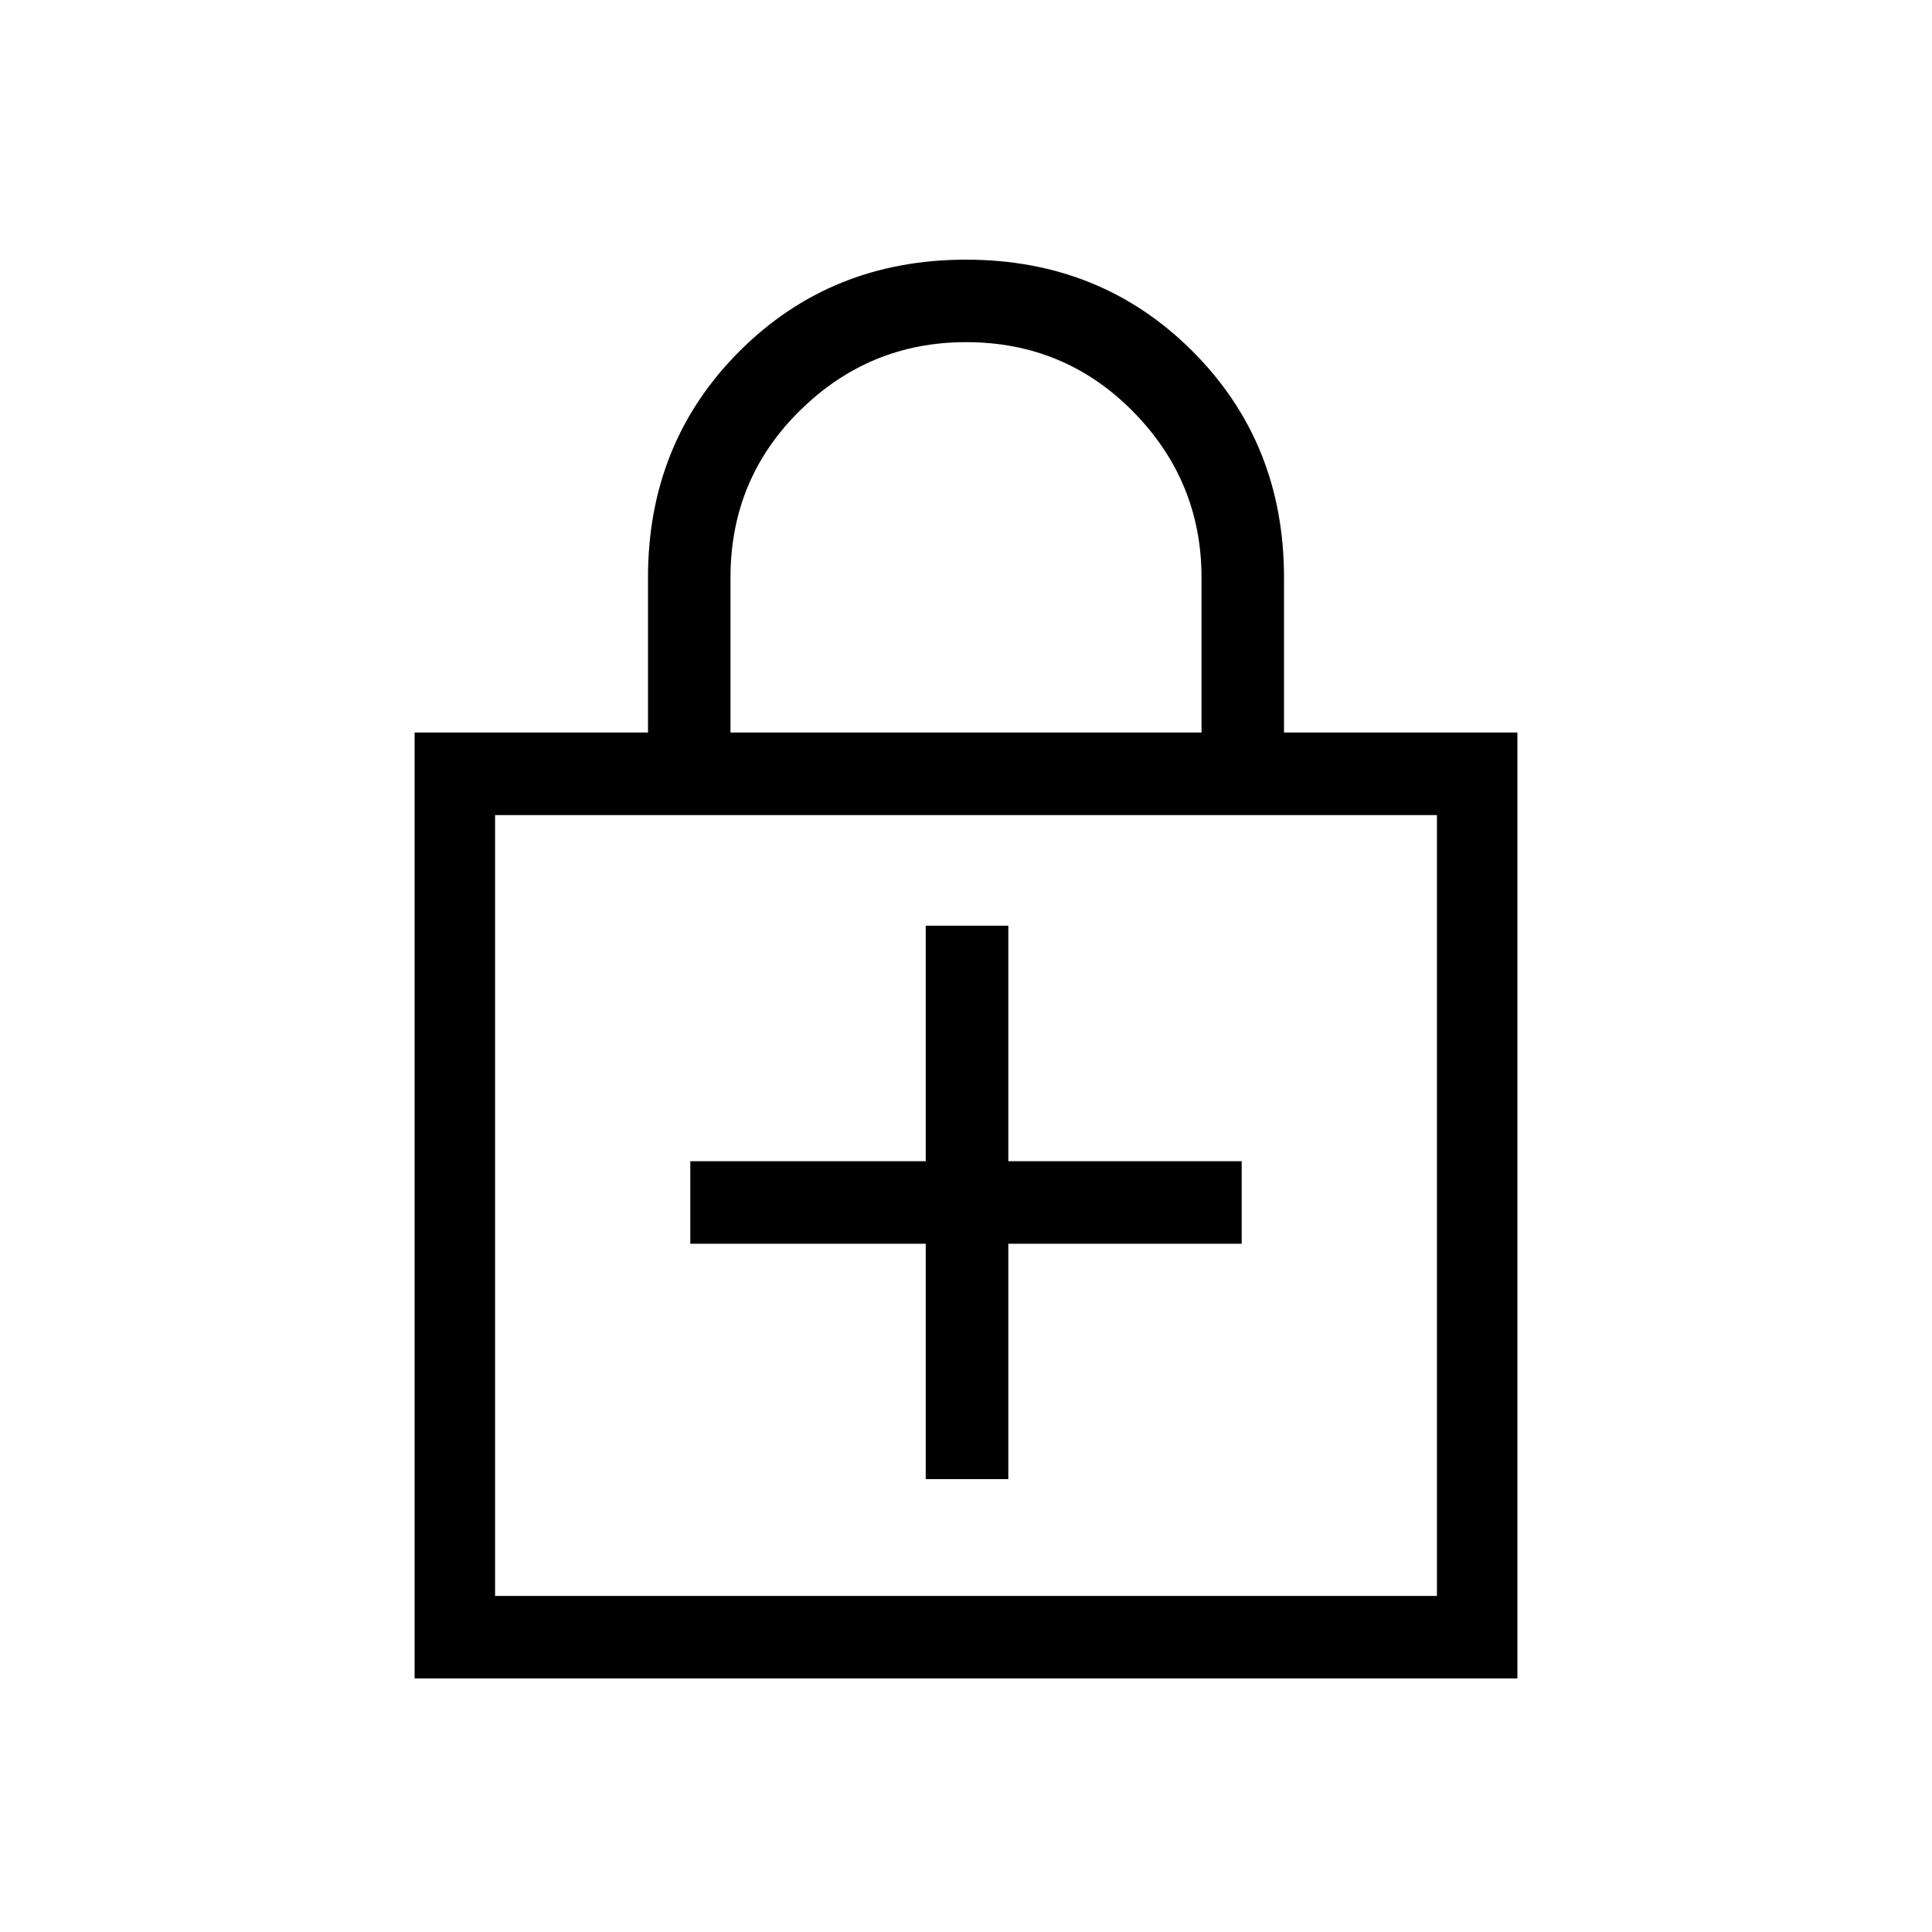 <svg xmlns="http://www.w3.org/2000/svg" height="20" width="20"><path d="M4.292 17.375V7.583H6.708V5.979Q6.708 4.583 7.656 3.635Q8.604 2.688 10 2.688Q11.396 2.688 12.344 3.635Q13.292 4.583 13.292 5.979V7.583H15.708V17.375ZM7.562 7.583H12.438V5.979Q12.438 4.979 11.729 4.26Q11.021 3.542 10 3.542Q9 3.542 8.281 4.25Q7.562 4.958 7.562 5.979ZM5.125 16.521H14.875V8.438H5.125ZM9.583 15.312H10.438V12.875H12.854V12.021H10.438V9.583H9.583V12.021H7.146V12.875H9.583ZM5.125 16.521V8.438V16.521Z"/></svg>